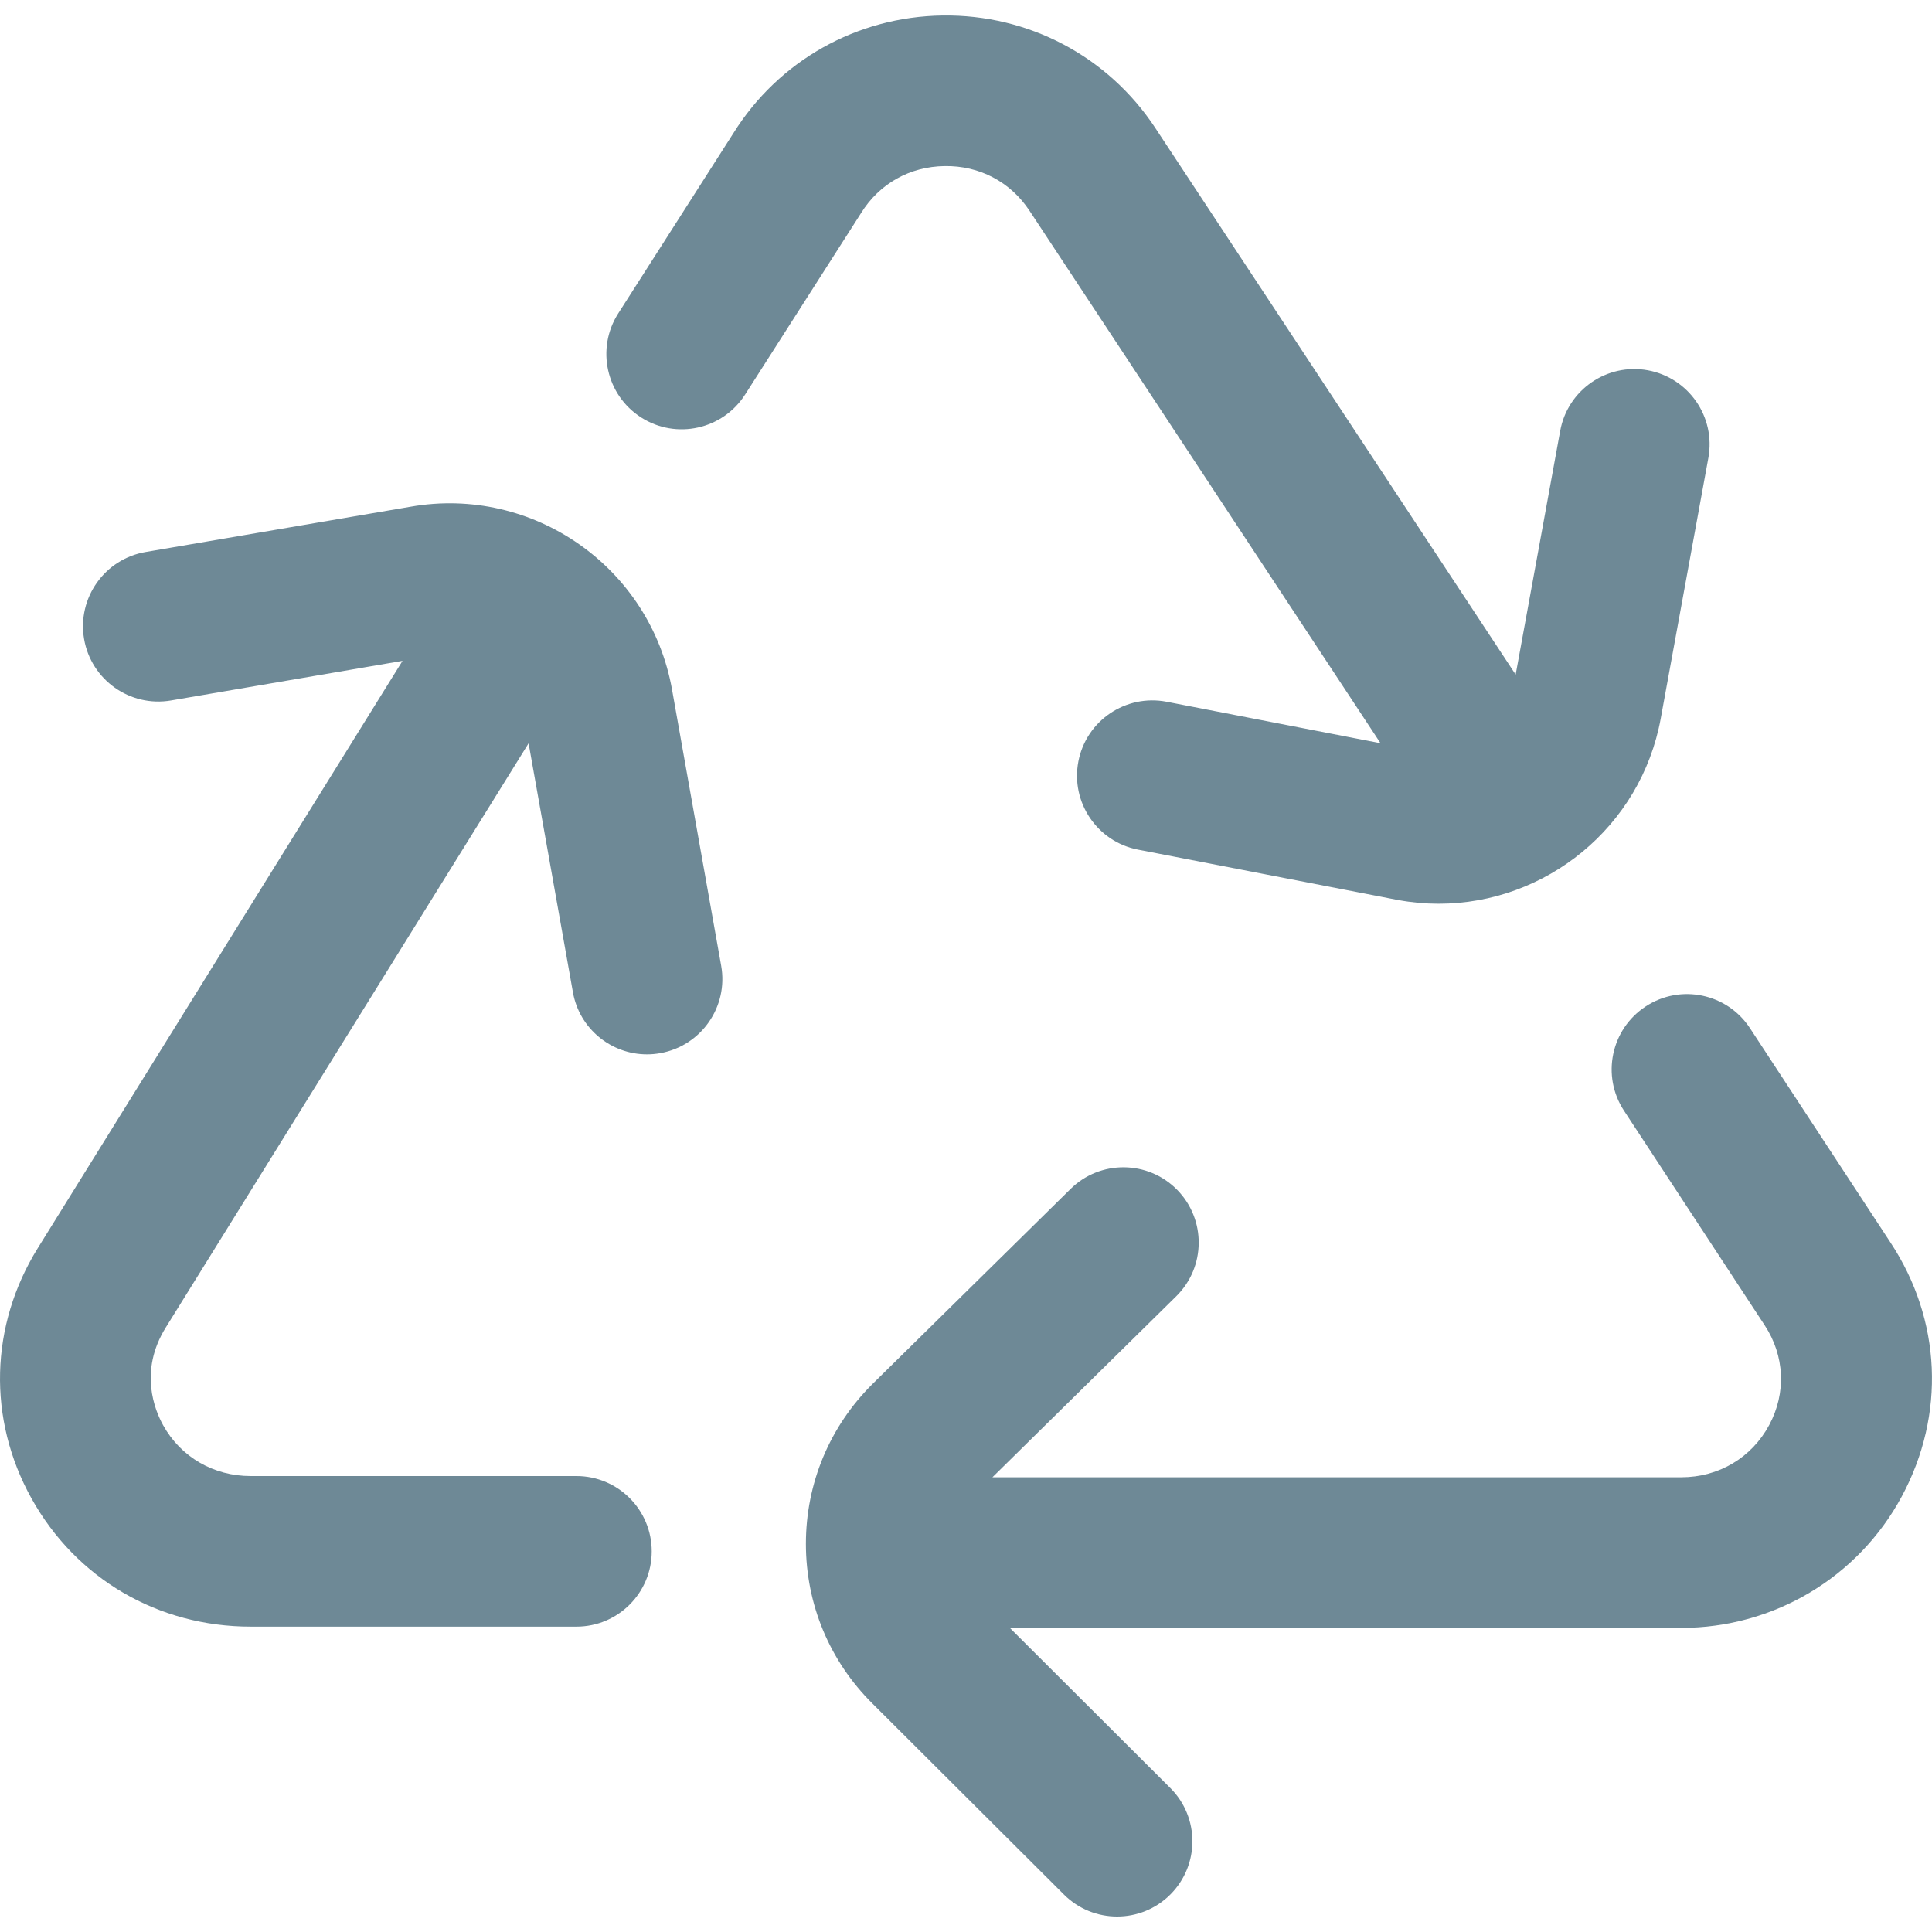 <svg width="52" height="52" viewBox="0 0 52 52" fill="none" xmlns="http://www.w3.org/2000/svg">
<g clip-path="url(#clip0)">
<path d="M18.088 18.561C17.501 15.263 14.342 13.057 11.045 13.639L3.919 14.857C2.816 15.046 2.075 16.094 2.263 17.197C2.452 18.3 3.5 19.041 4.603 18.853L10.834 17.787L1.018 33.592C-0.276 35.676 -0.34 38.195 0.848 40.331C2.049 42.491 4.255 43.781 6.747 43.781H15.515C16.634 43.781 17.541 42.874 17.541 41.755C17.541 40.635 16.634 39.728 15.515 39.728H6.747C5.747 39.728 4.867 39.217 4.391 38.361C4.169 37.962 3.731 36.906 4.461 35.731L14.227 20.006L15.42 26.706C15.594 27.688 16.449 28.378 17.413 28.378C17.531 28.378 17.65 28.368 17.77 28.346C18.872 28.15 19.607 27.098 19.411 25.996L18.088 18.561Z" fill="#6E8996"/>
<path d="M50.882 33.441L47.1 27.672C46.486 26.735 45.23 26.474 44.294 27.088C43.358 27.701 43.096 28.958 43.71 29.894L47.496 35.669C48.036 36.488 48.082 37.493 47.618 38.356C47.144 39.236 46.259 39.761 45.25 39.761H26.711L31.659 34.889C32.456 34.103 32.466 32.82 31.681 32.022C30.895 31.225 29.612 31.215 28.815 32L23.488 37.246C22.329 38.395 21.691 39.925 21.691 41.552C21.691 43.179 22.329 44.708 23.484 45.853L28.636 50.992C29.031 51.387 29.549 51.584 30.067 51.584C30.587 51.584 31.106 51.386 31.502 50.989C32.292 50.197 32.291 48.913 31.498 48.123L27.18 43.815H45.25C47.738 43.815 50.013 42.459 51.187 40.276C52.37 38.078 52.255 35.521 50.882 33.441Z" fill="#6E8996"/>
<path d="M23.177 5.733C23.668 4.943 24.487 4.483 25.425 4.47C26.361 4.455 27.196 4.895 27.708 5.67L37.157 20.004L31.401 18.888C30.302 18.676 29.238 19.393 29.025 20.492C28.812 21.591 29.53 22.655 30.629 22.868L37.606 24.22C37.614 24.222 37.621 24.223 37.629 24.224C37.996 24.291 38.361 24.324 38.721 24.324C41.601 24.324 44.166 22.264 44.7 19.333L45.981 12.324C46.182 11.223 45.453 10.168 44.351 9.966C43.25 9.765 42.194 10.495 41.993 11.596L40.794 18.157L31.091 3.438C29.821 1.514 27.68 0.385 25.369 0.417C23.061 0.449 20.958 1.632 19.741 3.582L16.639 8.437C16.037 9.38 16.313 10.633 17.256 11.236C18.199 11.839 19.453 11.562 20.055 10.619L23.163 5.755C23.168 5.748 23.173 5.74 23.177 5.733Z" fill="#6E8996"/>
</g>
<defs>
<clipPath id="clip0">
<rect width="52" height="52" fill="white"/>
</clipPath>
</defs>
</svg>
